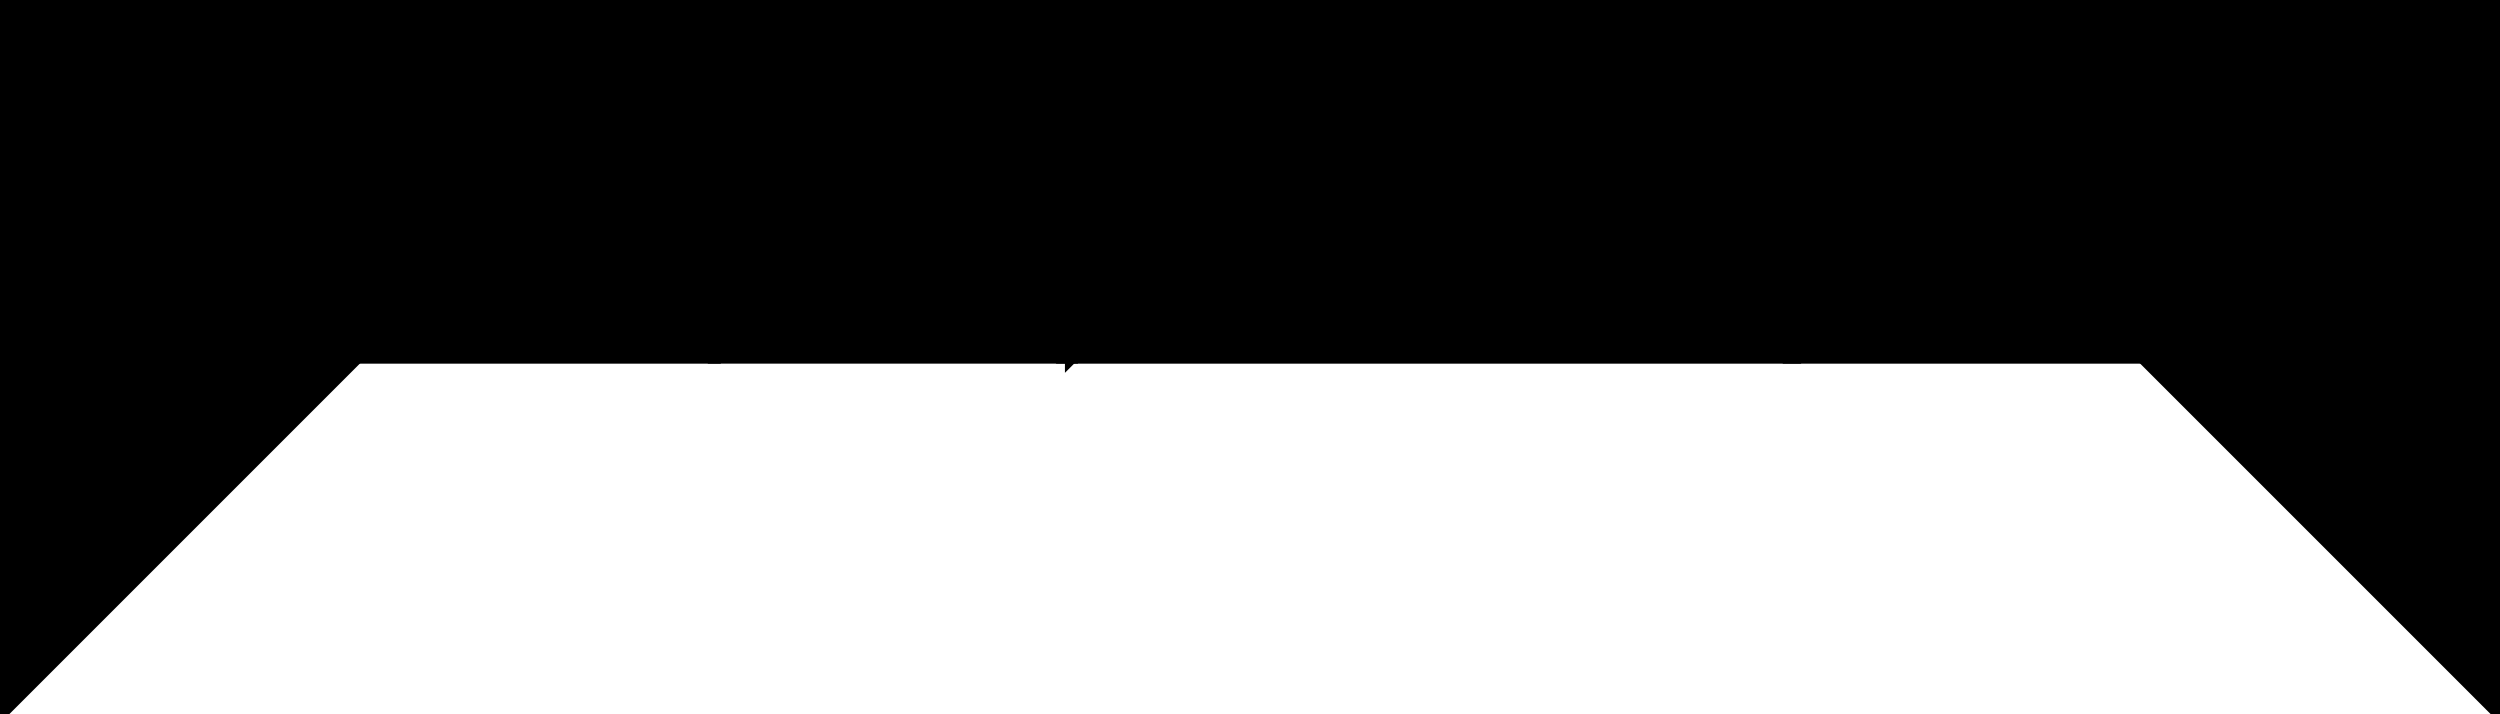 <?xml version="1.0" encoding="utf-8"?>
<svg baseProfile="full" height="100%" version="1.1" viewBox="0 0 385.0 110.0" width="100%" xmlns="http://www.w3.org/2000/svg" xmlns:ev="http://www.w3.org/2001/xml-events" xmlns:xlink="http://www.w3.org/1999/xlink"><defs/><polygon fill="black" id="1" points="165.0,55.0 110.0,55.0 110.0,0.0 165.0,0.0" stroke="black" stroke-width="2"/><polygon fill="black" id="2" points="220.0,0.0 275.0,55.0 330.0,55.0 275.0,0.0" stroke="black" stroke-width="2"/><polygon fill="black" id="3" points="110.0,55.0 55.0,55.0 110.0,0.0" stroke="black" stroke-width="2"/><polygon fill="black" id="4" points="165.0,55.0 220.0,0.0 165.0,0.0" stroke="black" stroke-width="2"/><polygon fill="black" id="5" points="275.0,55.0 165.0,55.0 220.0,0.0" stroke="black" stroke-width="2"/><polygon fill="black" id="6" points="385.0,110.0 275.0,0.0 385.0,0.0" stroke="black" stroke-width="2"/><polygon fill="black" id="7" points="0.0,110.0 110.0,0.0 0.0,0.0" stroke="black" stroke-width="2"/></svg>
